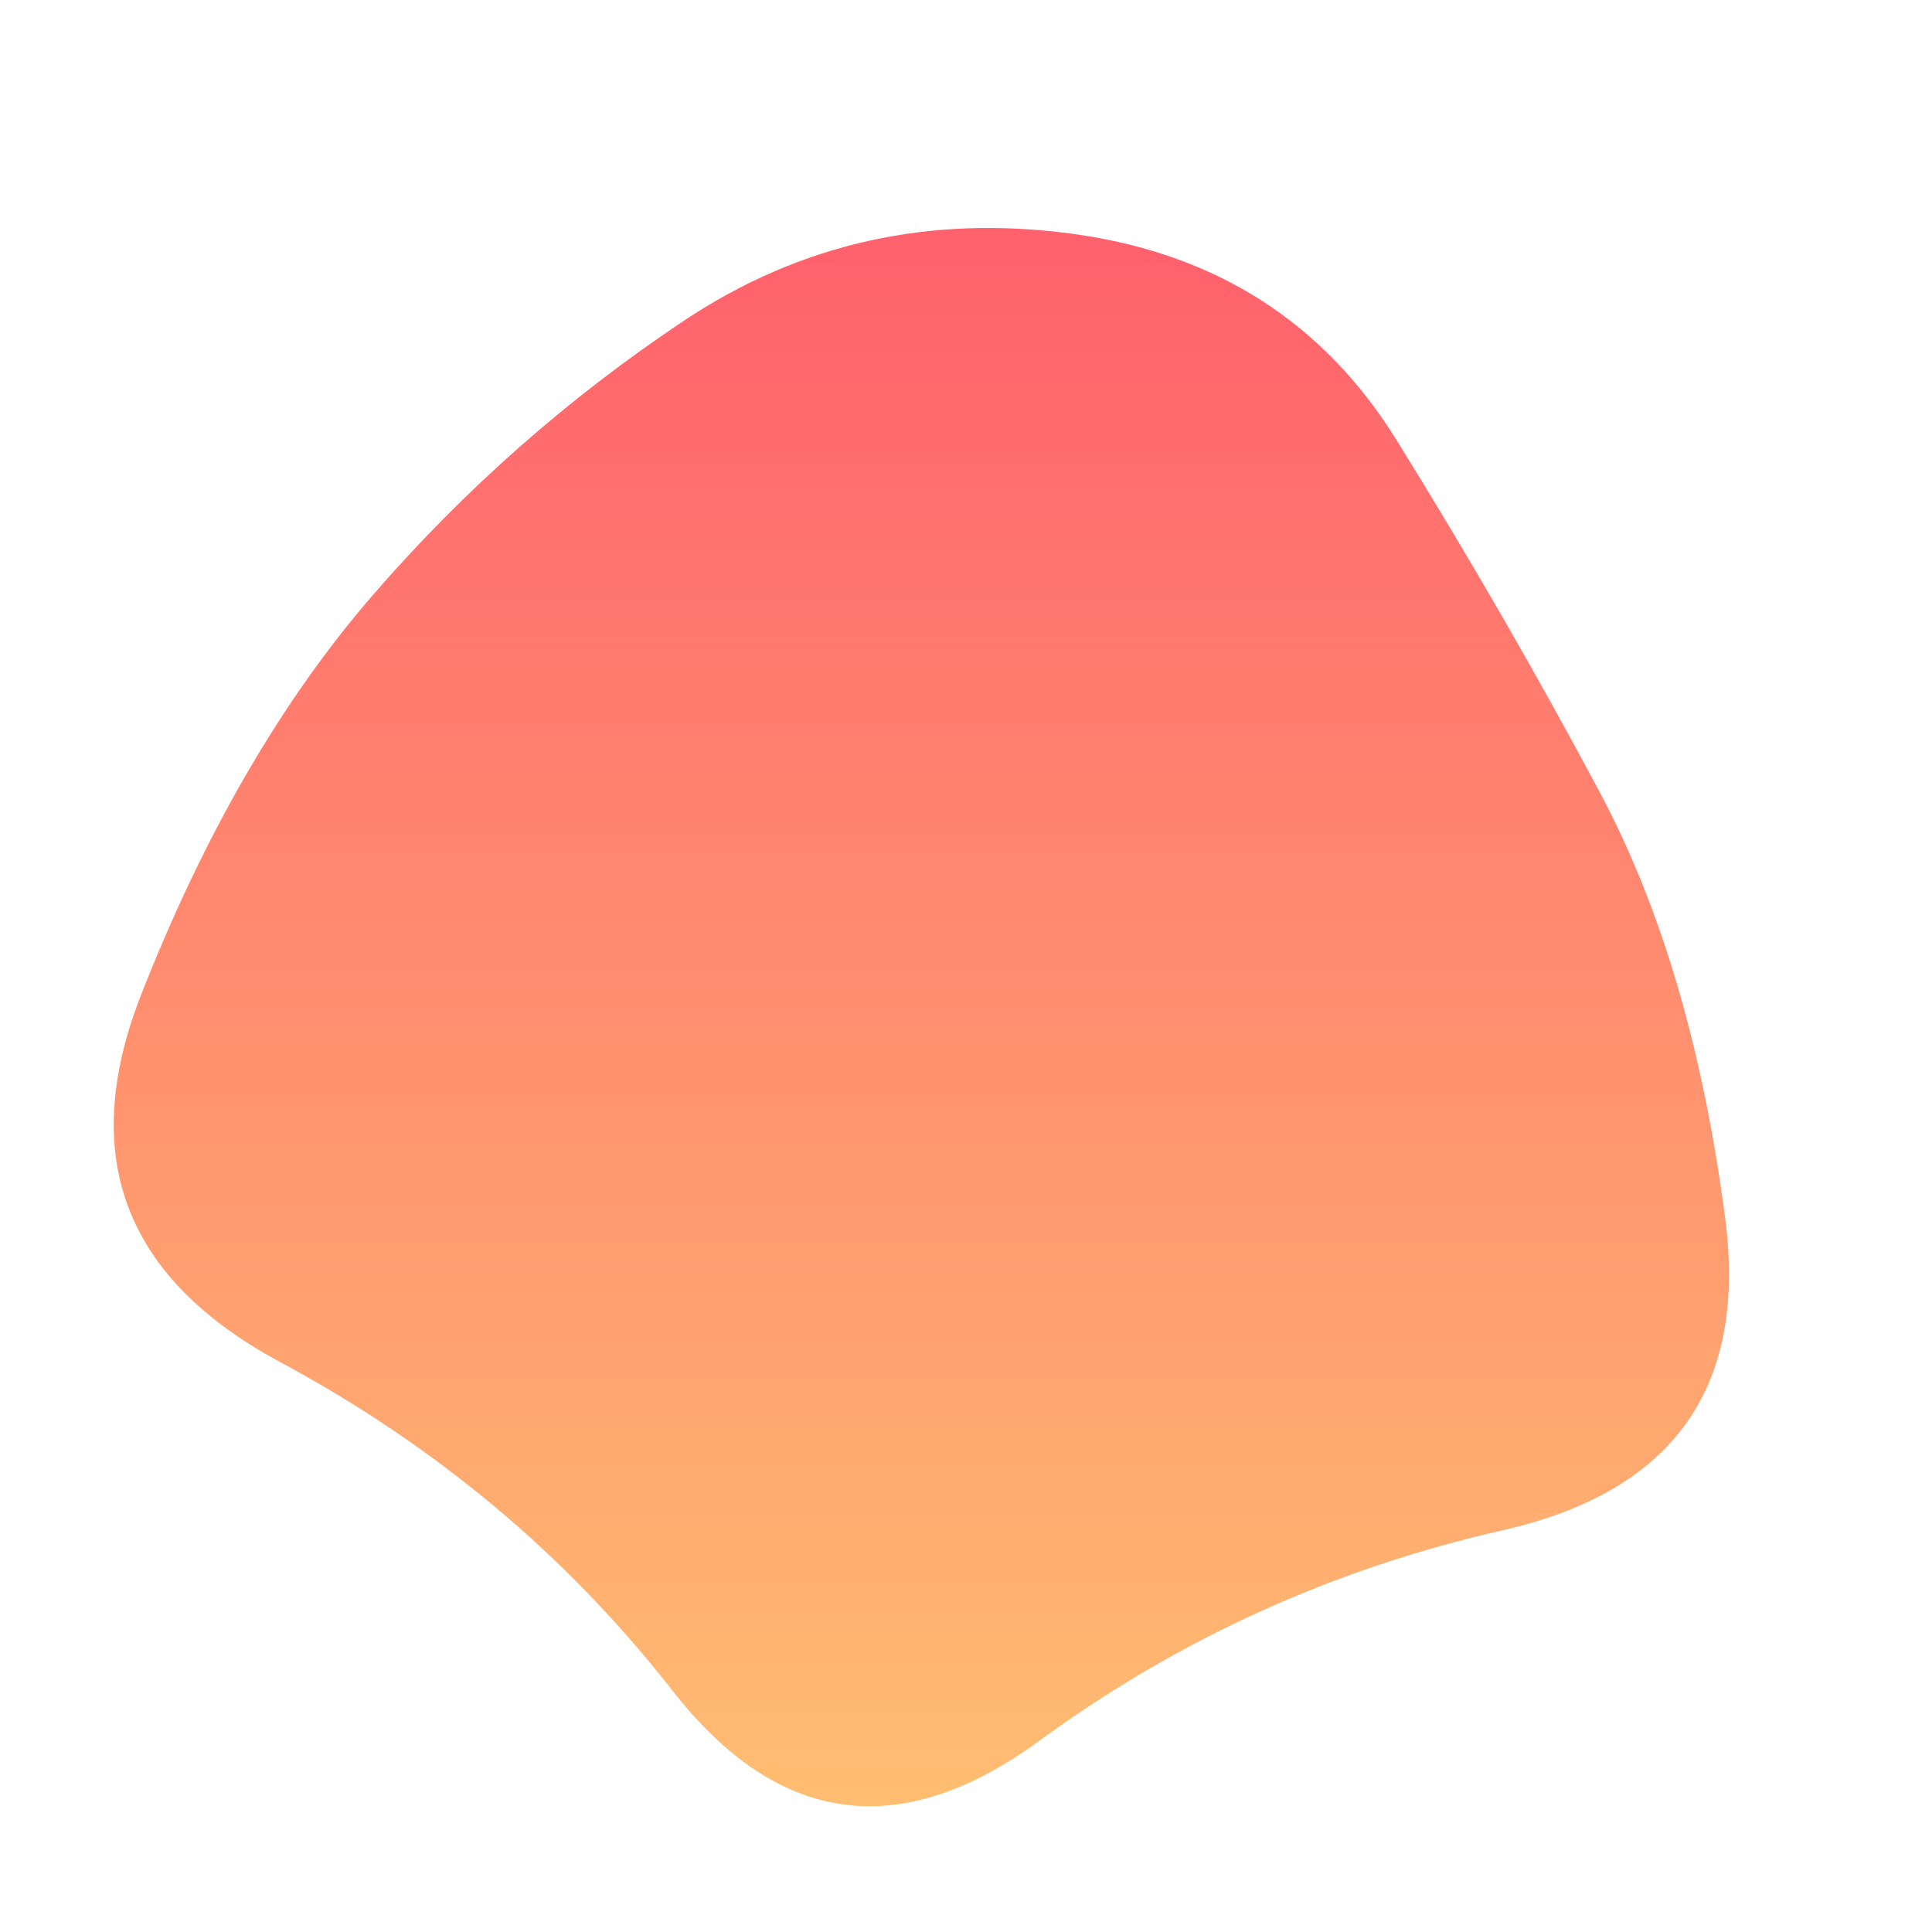 <svg viewBox="0 0 500 500" xmlns="http://www.w3.org/2000/svg" xmlns:xlink="http://www.w3.org/1999/xlink" width="100%" id="blobSvg">
  <defs>
    <linearGradient id="gradient" x1="0%" y1="0%" x2="0%" y2="100%">
      <stop offset="0%" style="stop-color: rgb(255, 95, 109);"></stop>
      <stop offset="100%" style="stop-color: rgb(255, 195, 113);"></stop>
    </linearGradient>
  </defs>
  <path id="blob" d="M446.5,315.5Q455,381,389,396Q323,411,269,450.5Q215,490,174,437.5Q133,385,72.5,352.5Q12,320,36.5,257.5Q61,195,96.5,154Q132,113,177,83Q222,53,277.5,60.5Q333,68,361.5,114Q390,160,414,205Q438,250,446.5,315.5Z" fill="url(#gradient)"></path>
</svg>